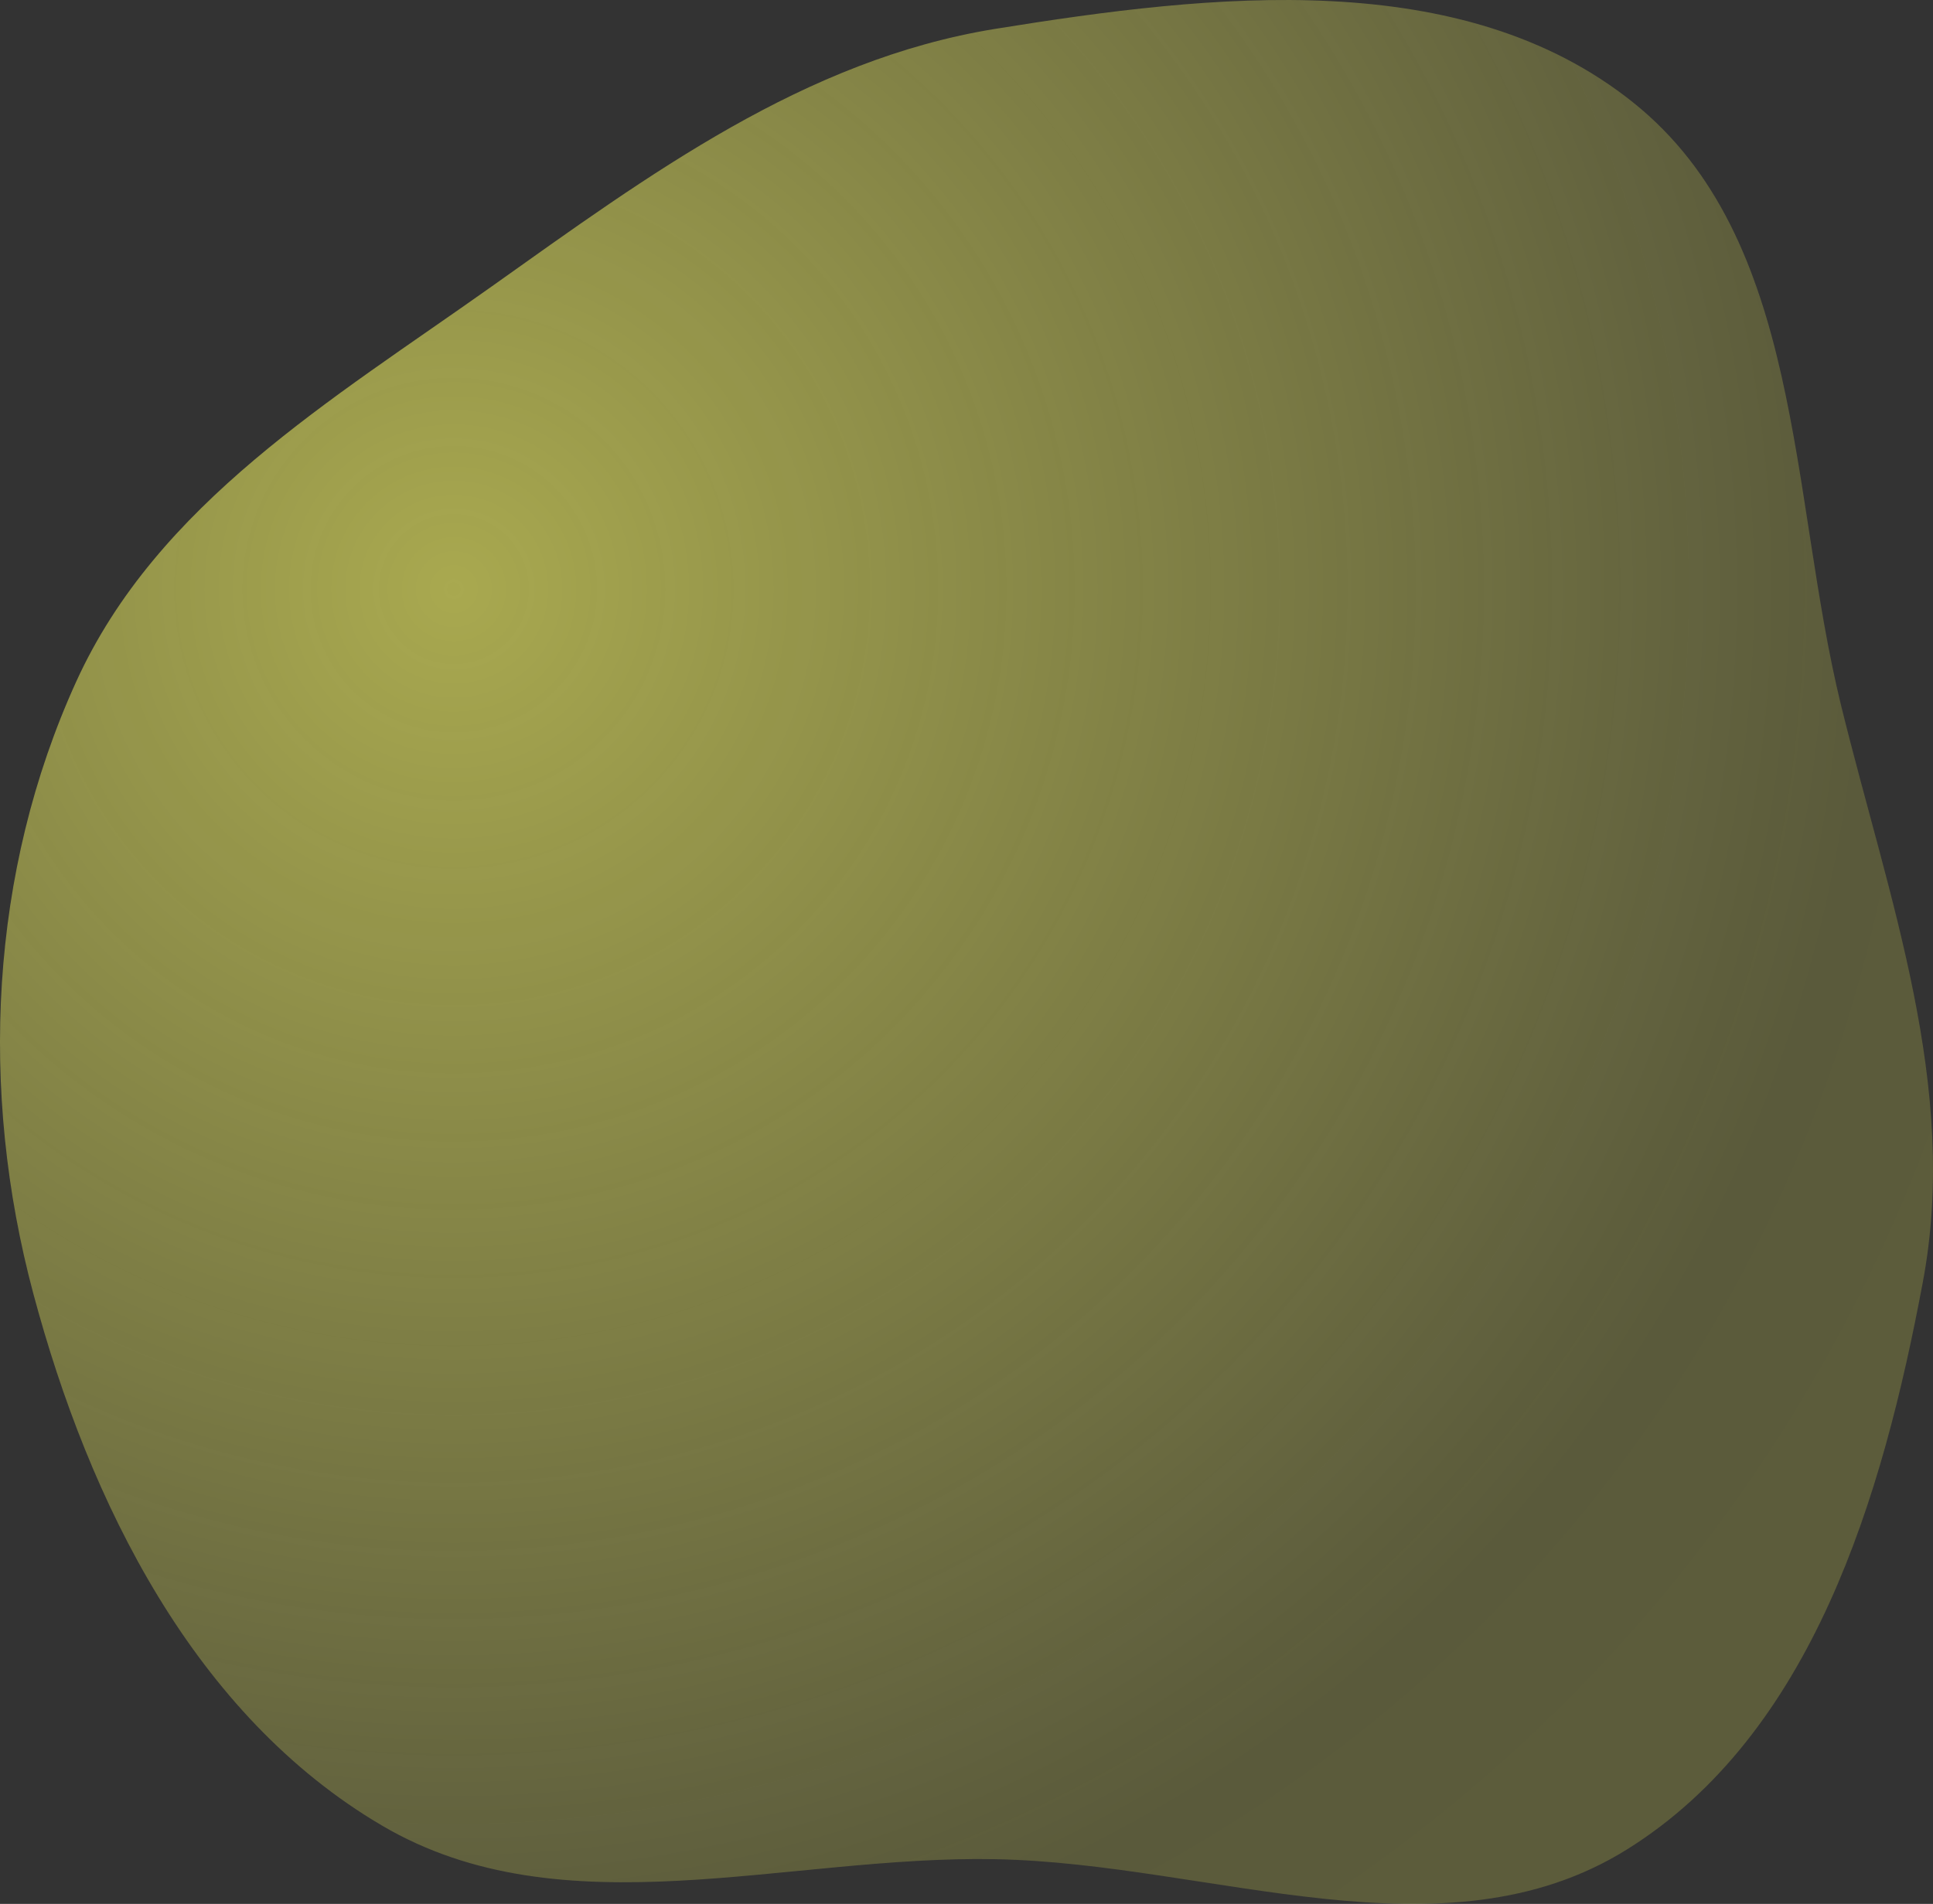 <svg width="202" height="199" viewBox="0 0 202 199" fill="none" xmlns="http://www.w3.org/2000/svg">
<rect x="0" y="0" width="202" height="199" fill="#333333" stroke="none"/>
<path opacity="0.75" fill-rule="evenodd" clip-rule="evenodd" d="M104.043 3.011C126.669 -0.636 152.776 -3.614 170.671 10.714C188.451 24.949 186.967 51.628 192.401 73.756C197.358 93.945 204.77 113.561 200.941 133.994C196.728 156.471 189.395 181.243 169.992 193.325C150.857 205.24 126.576 194.762 104.043 194.327C82.103 193.903 58.837 201.939 39.918 190.813C20.338 179.298 9.344 157.143 3.476 135.187C-2.178 114.028 -1.108 91.177 7.964 71.245C16.448 52.605 34.687 41.799 51.378 29.945C67.859 18.241 84.091 6.228 104.043 3.011Z" fill="url(#paint0_radial_53_243)" fill-opacity="0.8"/>
<defs>
<radialGradient id="paint0_radial_53_243" cx="0" cy="0" r="1" gradientUnits="userSpaceOnUse" gradientTransform="translate(46.712 62.188) rotate(35.365) scale(165.035 164.238)">
<stop stop-color="#F7F762"/>
<stop offset="0.796" stop-color="#F7F762" stop-opacity="0.4"/>
<stop offset="0.899" stop-color="#E8E856" stop-opacity="0.36"/>
<stop offset="1" stop-color="#E8E856" stop-opacity="0.37"/>
</radialGradient>
</defs>
</svg>
